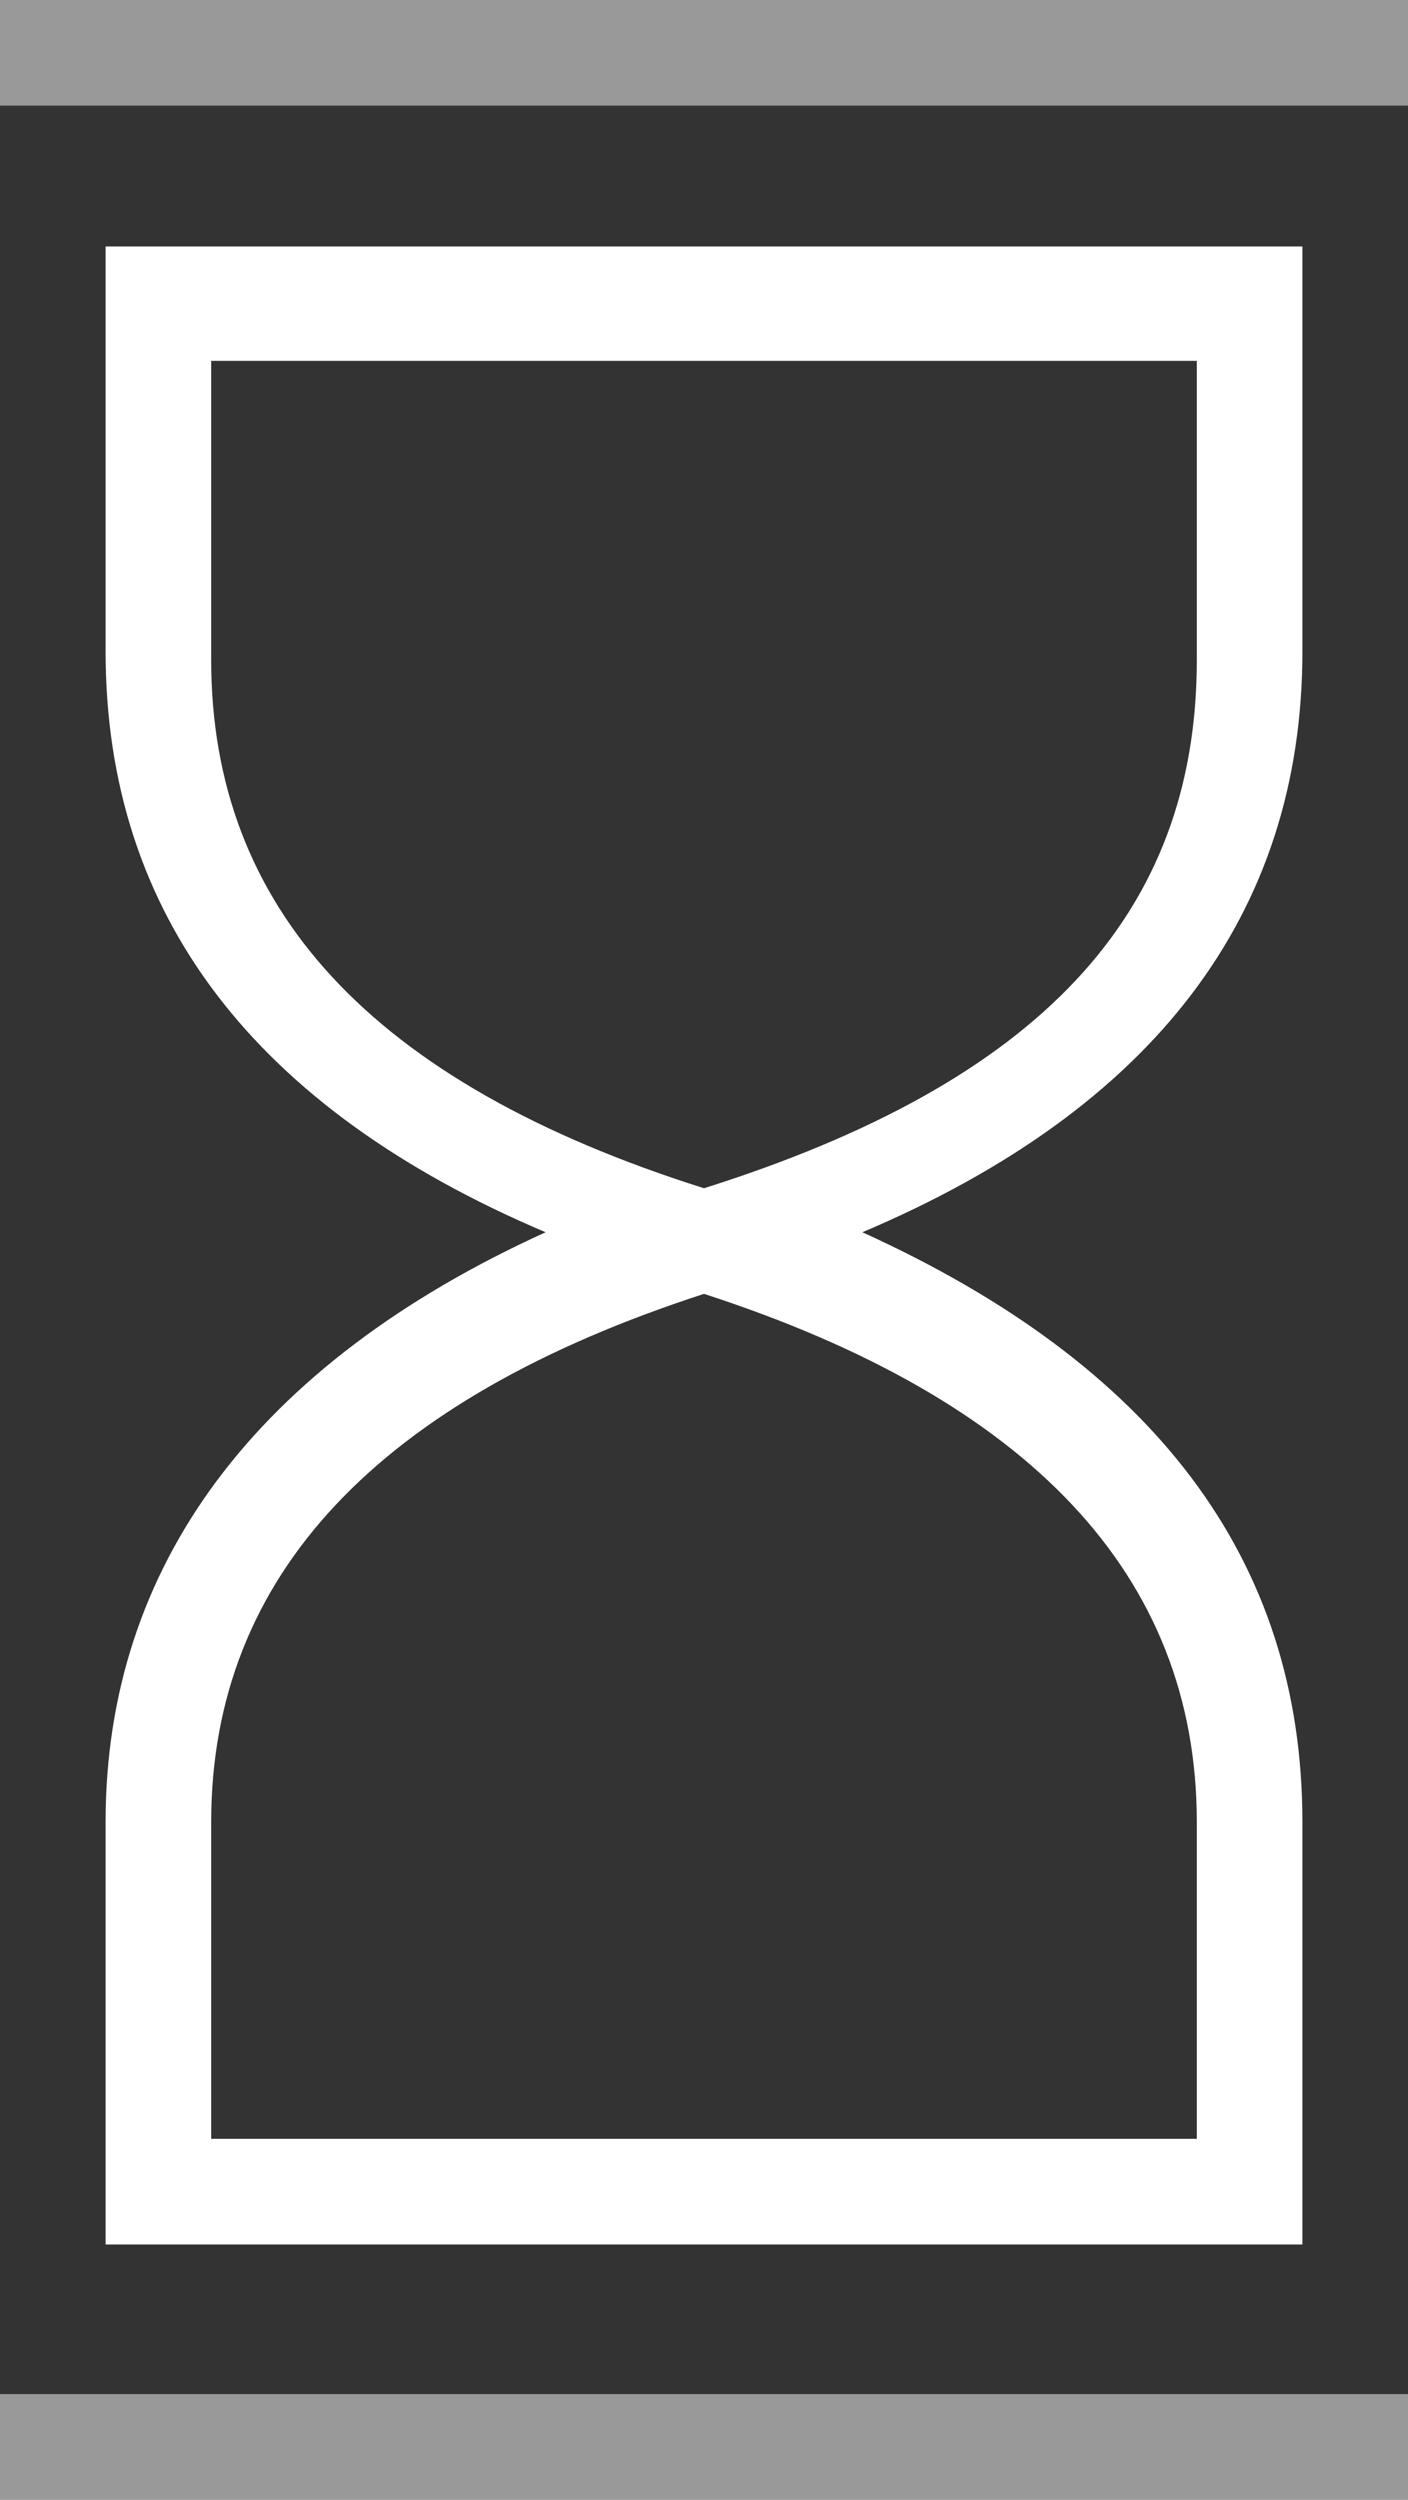 <?xml version="1.0" encoding="utf-8"?>
<!-- Generator: Adobe Illustrator 18.1.1, SVG Export Plug-In . SVG Version: 6.00 Build 0)  -->
<svg version="1.1" id="Слой_1" xmlns="http://www.w3.org/2000/svg" xmlns:xlink="http://www.w3.org/1999/xlink" x="0px" y="0px"
	 viewBox="0 0 16 28.4" enable-background="new 0 0 16 28.4" xml:space="preserve">
<rect x="0" y="0" width="16" height="28.4" fill="#333333" stroke="none"/>
<g>
	<path fill="#FFFFFF" d="M1.2,20.7c0,0,0,4.7,0,4.8h13.6c0-0.1,0-4.8,0-4.8c0-3-1.7-5.2-5-6.7c3.3-1.4,5-3.6,5-6.6c0,0,0-4.6,0-4.6
		c0,0-13.6,0-13.6,0l0,4.6c0,3,1.7,5.2,5,6.6C2.9,15.5,1.2,17.8,1.2,20.7z M2.4,7.5l0-3.4h11.2l0,3.4c0,2.9-1.8,4.8-5.6,6
		C4.2,12.3,2.4,10.3,2.4,7.5z M8,14.7c3.7,1.2,5.6,3.2,5.6,6l0,3.6H2.4l0-3.6C2.4,17.9,4.3,15.9,8,14.7z"/>
	<path opacity="0.5" fill="#FFFFFF" d="M16,0H0v1.2h16V0z"/>
	<path opacity="0.5" fill="#FFFFFF" d="M0,28.4h16v-1.2H0V28.4z"/>
</g>
</svg>
